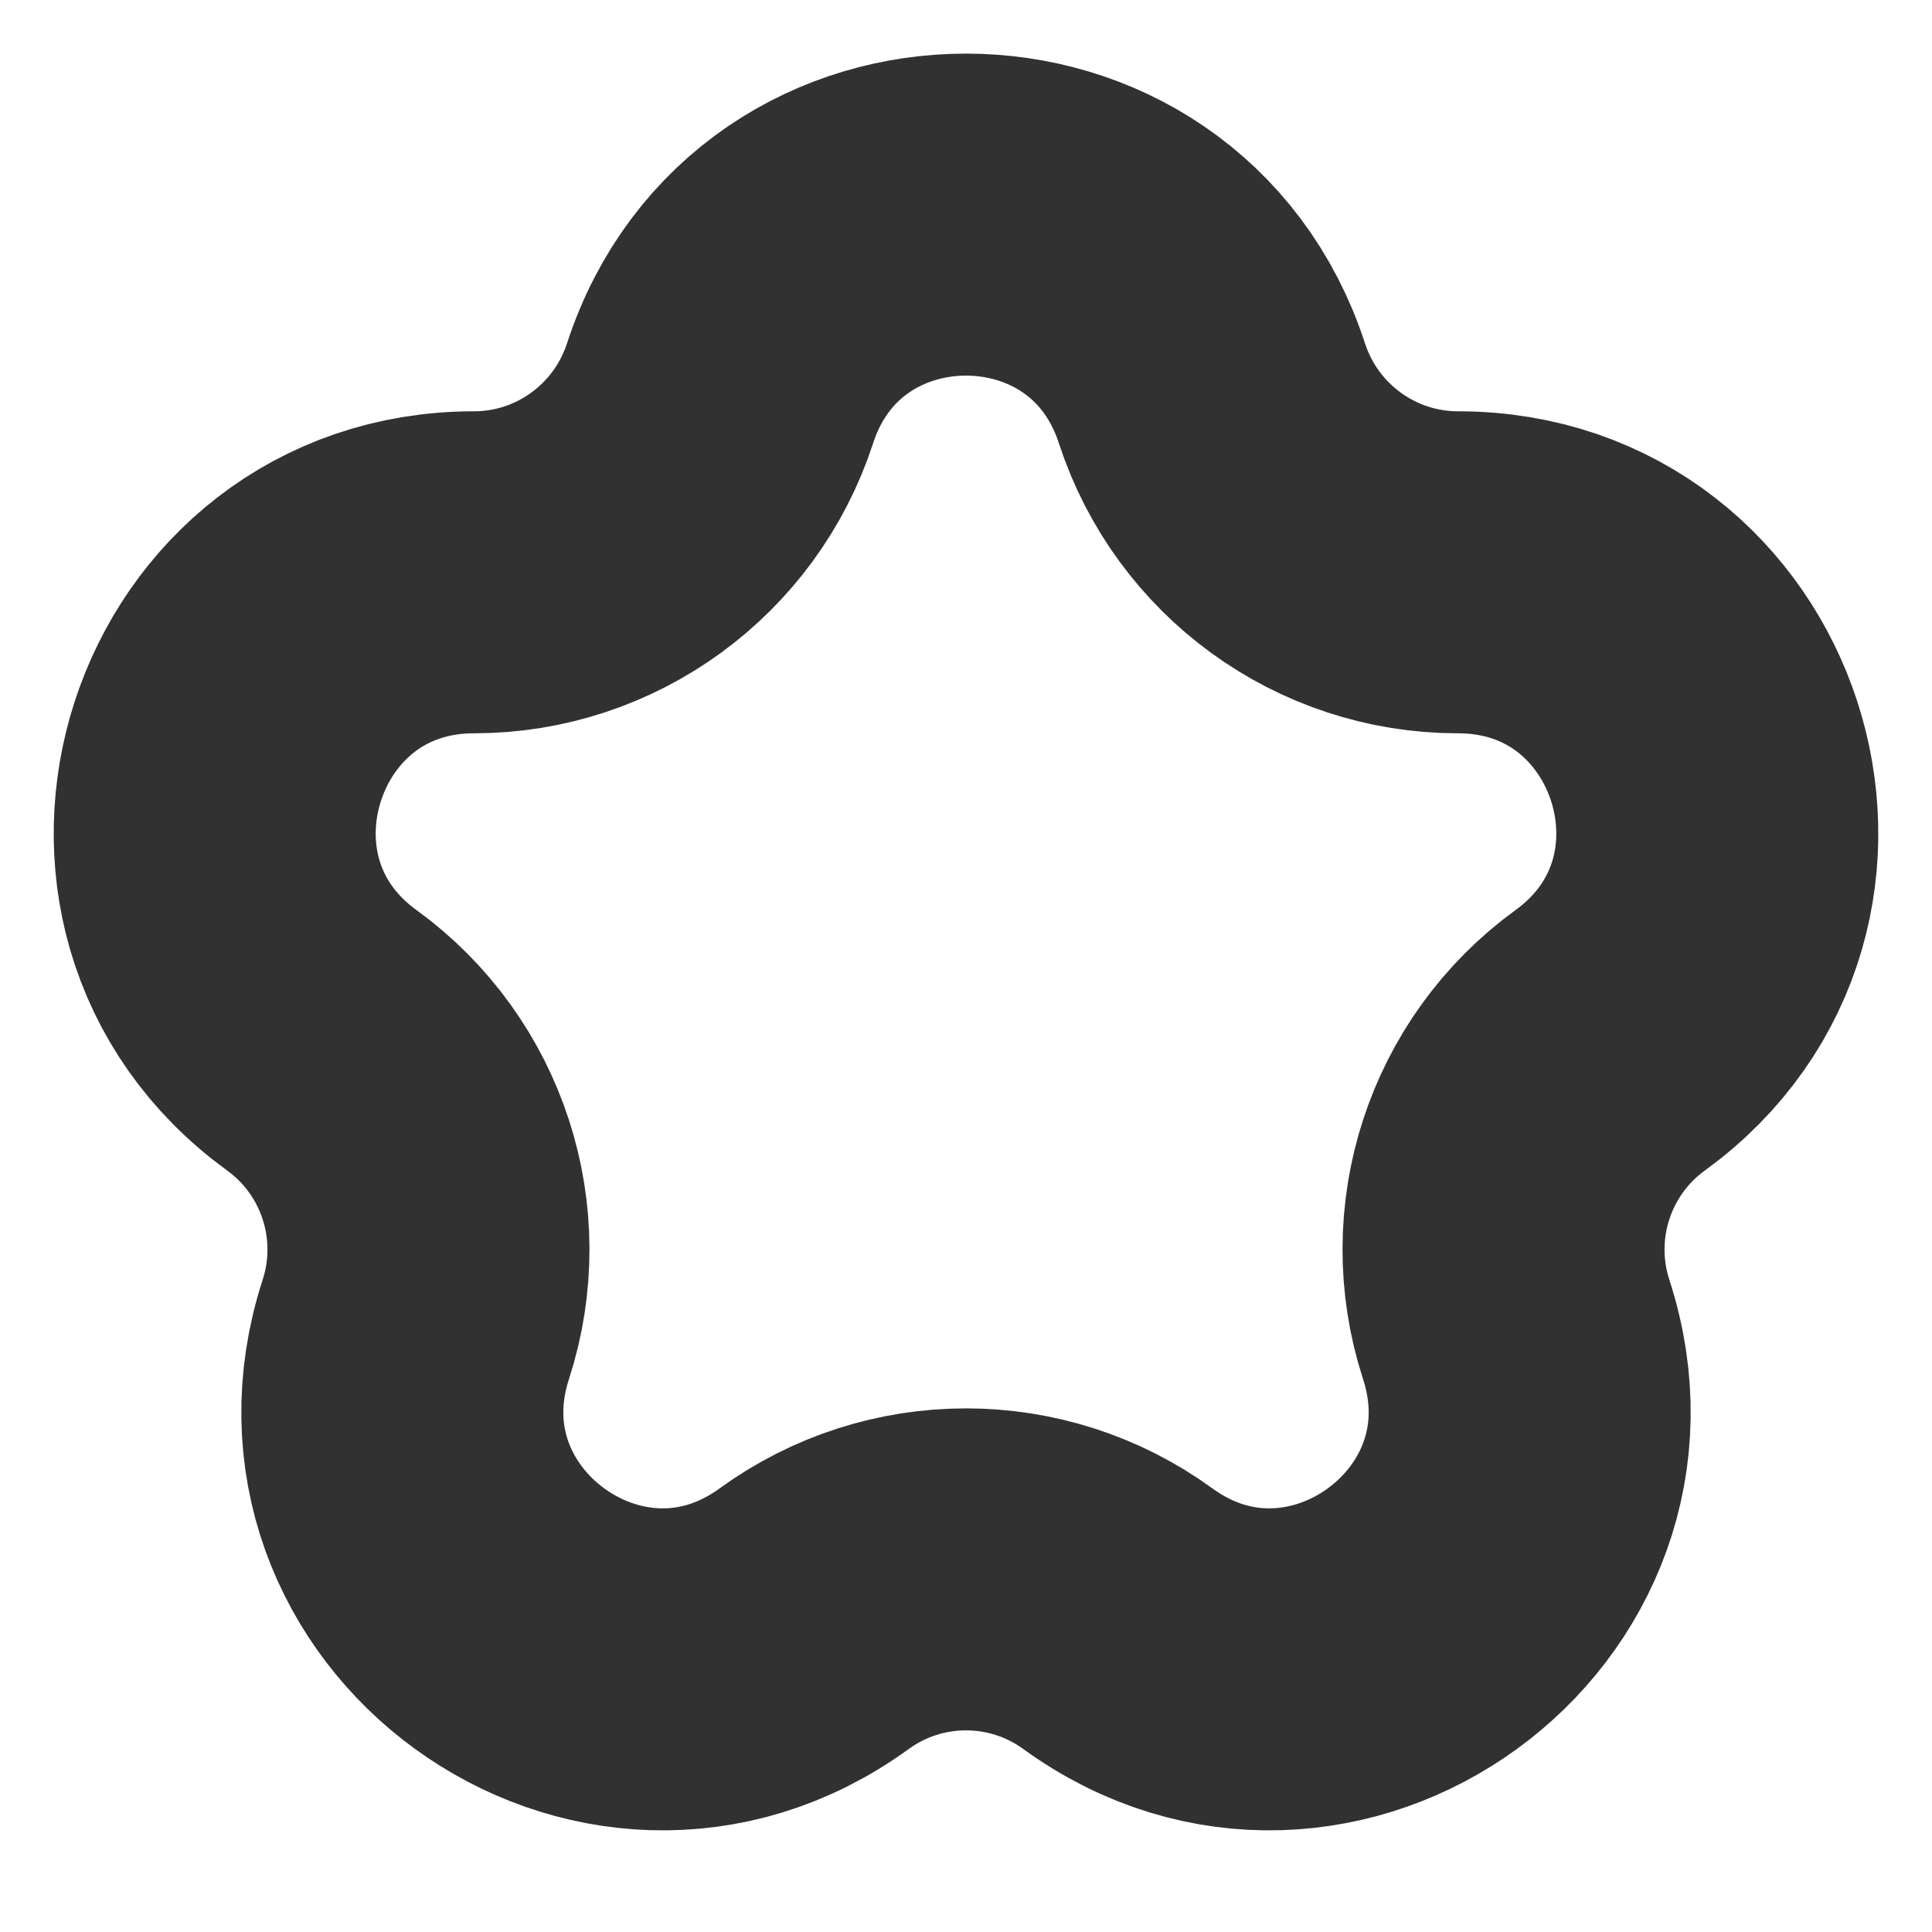 <svg width="9" height="9" viewBox="0 0 9 9" fill="none" xmlns="http://www.w3.org/2000/svg">
<path d="M3.354 1.833C3.715 0.722 5.285 0.722 5.646 1.833C5.808 2.329 6.27 2.666 6.792 2.666C7.96 2.666 8.445 4.16 7.501 4.846C7.078 5.153 6.902 5.697 7.063 6.193C7.424 7.304 6.153 8.227 5.208 7.541C4.786 7.234 4.214 7.234 3.792 7.541C2.847 8.227 1.576 7.304 1.937 6.193C2.098 5.697 1.922 5.153 1.499 4.846C0.555 4.16 1.04 2.666 2.208 2.666C2.73 2.666 3.192 2.329 3.354 1.833Z" stroke="#313131" stroke-width="1.5"/>
</svg>
